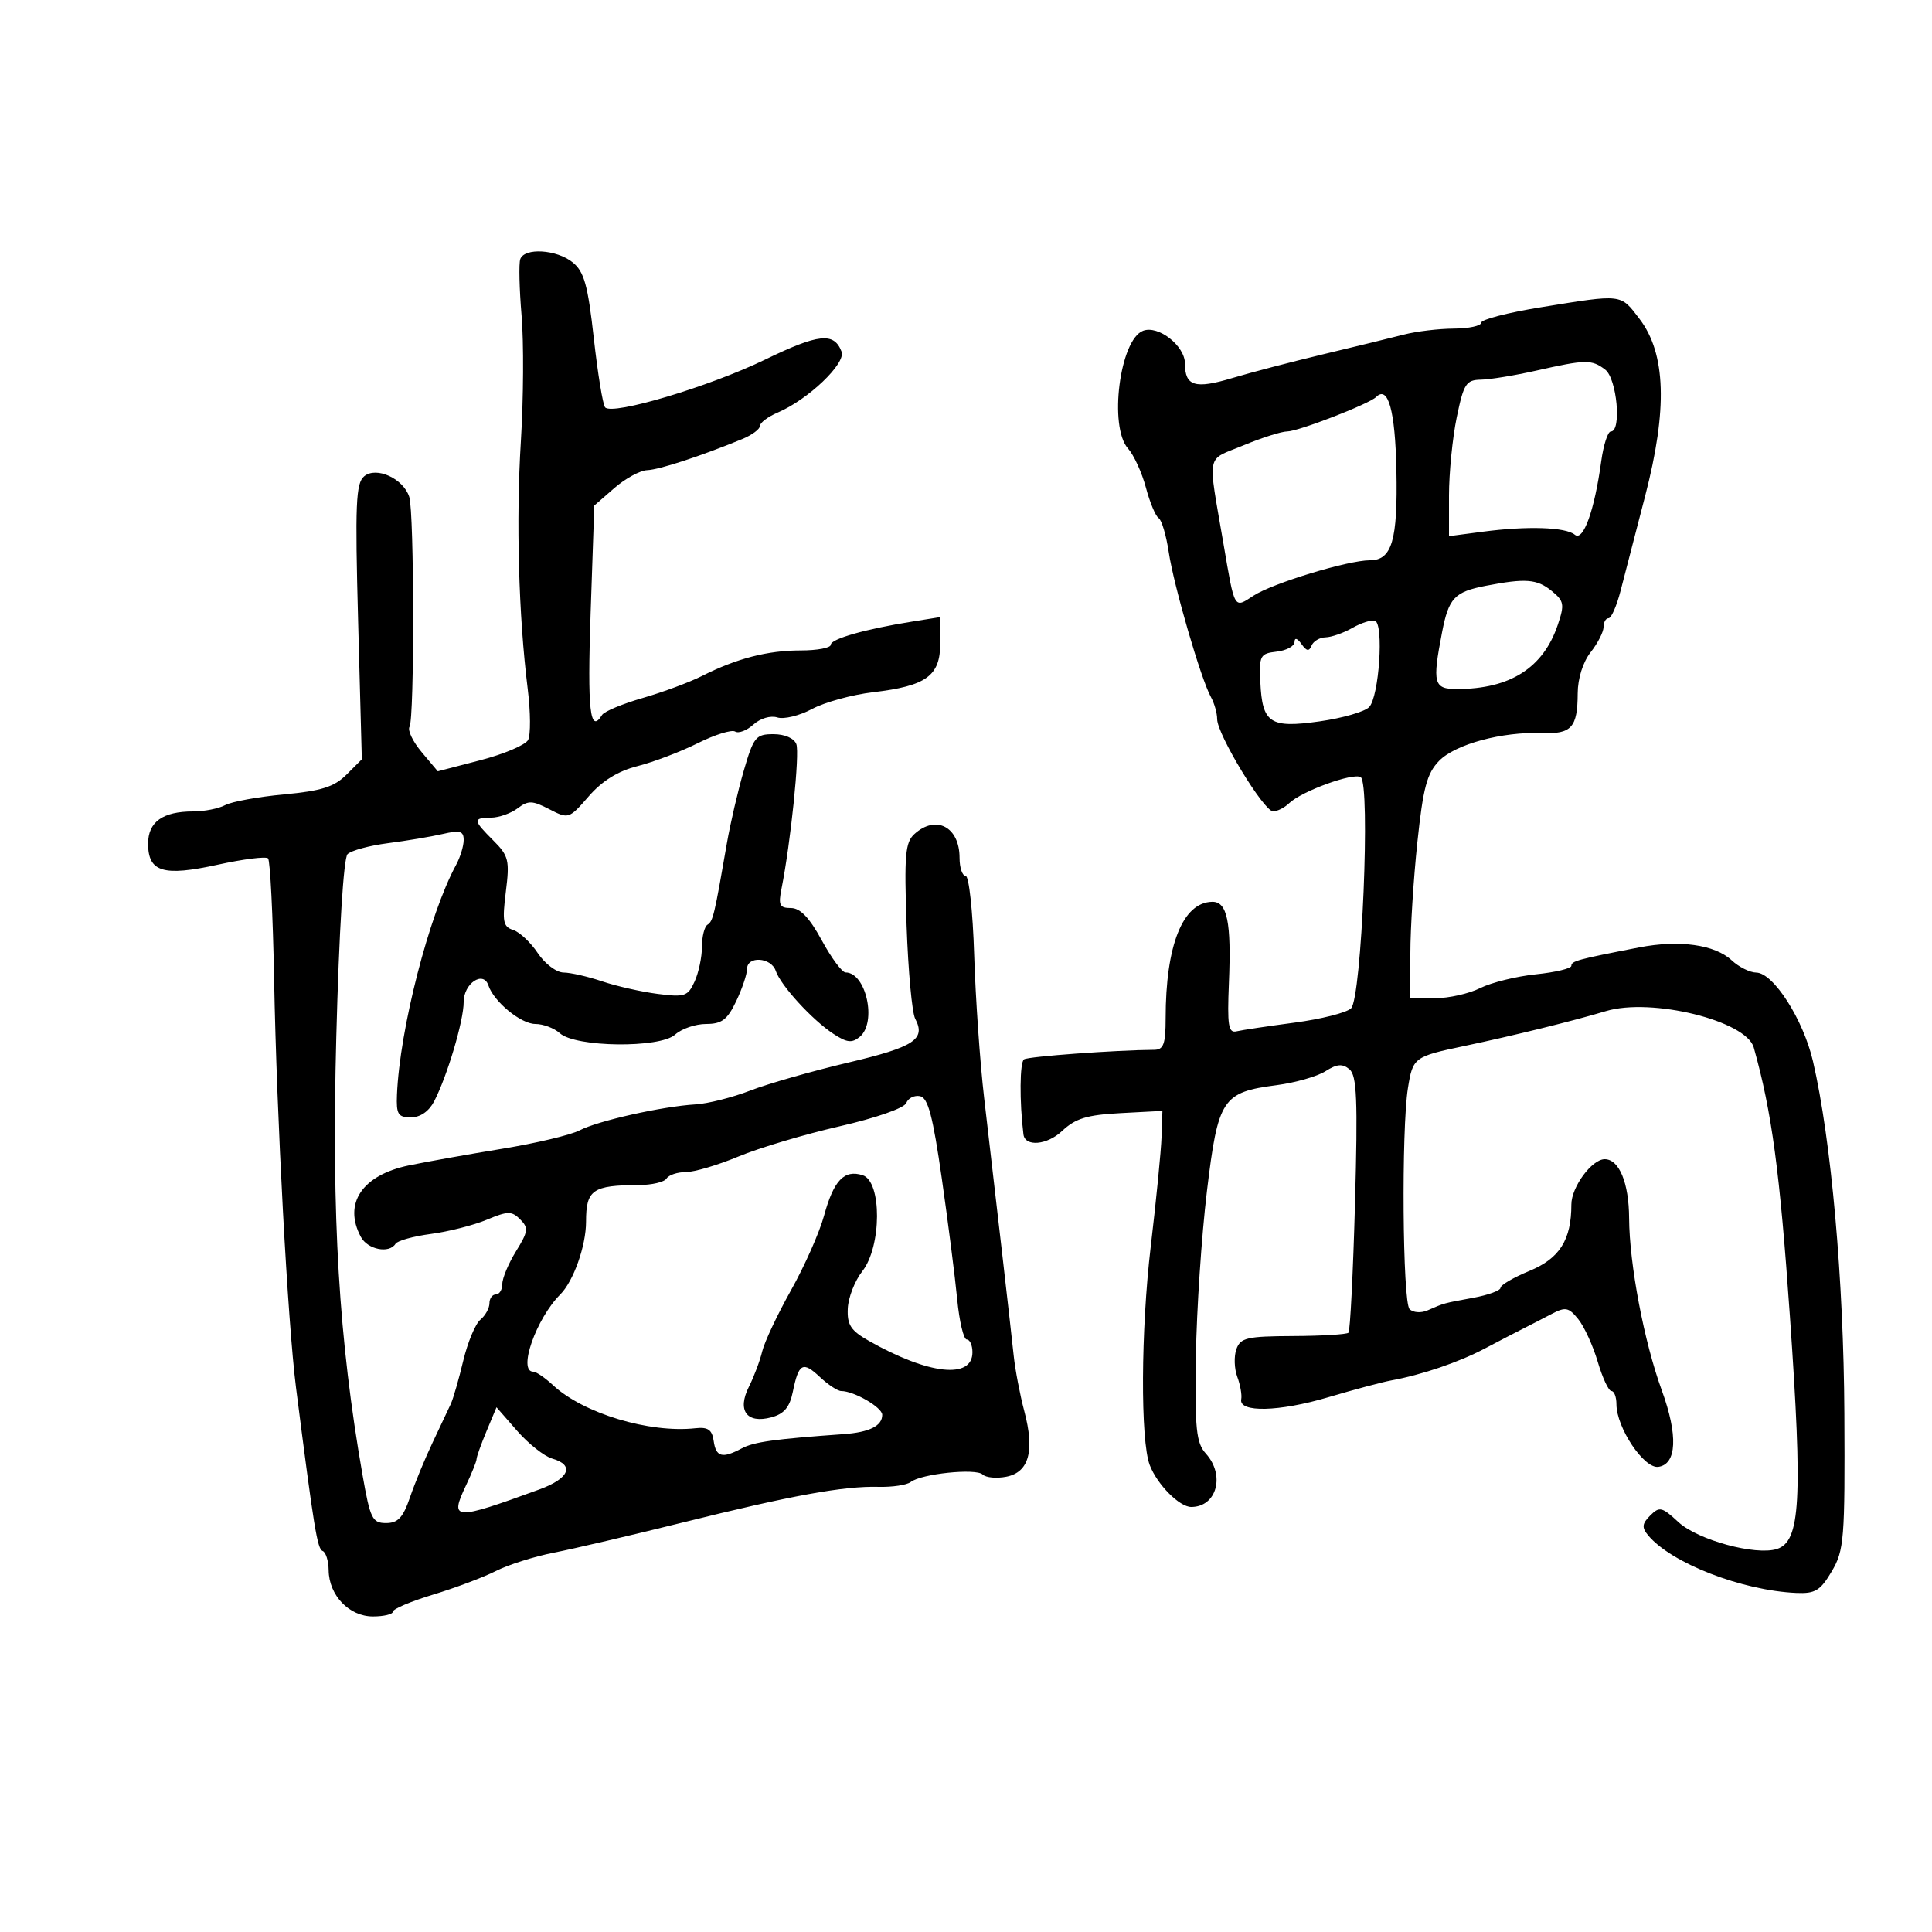 <svg xmlns="http://www.w3.org/2000/svg" width="300" height="300" viewBox="0 0 300 300" version="1.1">
	<path d="M 80.784 40.250 C 80.548 40.938, 80.641 44.875, 80.990 49 C 81.340 53.125, 81.291 61.900, 80.882 68.500 C 80.117 80.829, 80.524 95.543, 81.946 107 C 82.390 110.575, 82.414 114.133, 81.999 114.908 C 81.584 115.682, 78.260 117.092, 74.612 118.041 L 67.981 119.766 65.484 116.798 C 64.110 115.166, 63.258 113.391, 63.591 112.853 C 64.364 111.601, 64.330 79.615, 63.552 77.165 C 62.649 74.320, 58.441 72.389, 56.554 73.955 C 55.255 75.033, 55.121 78.238, 55.613 96.558 L 56.186 117.905 53.801 120.289 C 51.905 122.186, 49.921 122.813, 44.113 123.353 C 40.096 123.726, 35.982 124.475, 34.970 125.016 C 33.959 125.557, 31.722 126, 30 126 C 25.271 126, 23 127.622, 23 131 C 23 135.416, 25.350 136.127, 33.808 134.271 C 37.776 133.401, 41.293 132.959, 41.624 133.291 C 41.955 133.622, 42.380 142.130, 42.567 152.197 C 42.963 173.426, 44.681 205.389, 45.970 215.500 C 48.754 237.337, 49.274 240.530, 50.097 240.833 C 50.594 241.017, 51.015 242.367, 51.033 243.833 C 51.082 247.729, 54.220 251, 57.910 251 C 59.610 251, 61.004 250.662, 61.009 250.250 C 61.013 249.838, 63.826 248.649, 67.259 247.608 C 70.691 246.567, 75.075 244.918, 77 243.944 C 78.925 242.969, 82.975 241.688, 86 241.097 C 89.025 240.506, 98.025 238.400, 106 236.416 C 122.932 232.205, 130.990 230.737, 136.411 230.877 C 138.562 230.933, 140.812 230.595, 141.411 230.127 C 143.056 228.842, 151.554 227.958, 152.591 228.964 C 153.091 229.449, 154.742 229.602, 156.261 229.304 C 159.785 228.613, 160.692 225.306, 159.053 219.125 C 158.379 216.581, 157.637 212.700, 157.406 210.500 C 156.972 206.388, 154.884 188.174, 152.819 170.500 C 152.177 165, 151.479 154.988, 151.268 148.250 C 151.058 141.512, 150.461 136, 149.943 136 C 149.424 136, 149 134.740, 149 133.200 C 149 128.397, 145.348 126.470, 141.994 129.505 C 140.561 130.802, 140.393 132.772, 140.776 143.755 C 141.021 150.765, 141.620 157.255, 142.107 158.178 C 143.798 161.380, 141.982 162.573, 131.723 164.993 C 126.101 166.320, 119.250 168.277, 116.500 169.342 C 113.750 170.408, 109.925 171.374, 108 171.489 C 102.817 171.801, 92.858 174.031, 90 175.521 C 88.625 176.238, 83.225 177.523, 78 178.376 C 72.775 179.230, 66.250 180.393, 63.500 180.961 C 56.238 182.462, 53.263 186.887, 56.035 192.066 C 57.091 194.038, 60.448 194.703, 61.419 193.132 C 61.714 192.654, 64.189 191.967, 66.919 191.605 C 69.650 191.243, 73.549 190.251, 75.584 189.401 C 78.862 188.031, 79.453 188.025, 80.774 189.345 C 82.095 190.666, 82.022 191.229, 80.132 194.286 C 78.960 196.184, 78 198.470, 78 199.368 C 78 200.266, 77.550 201, 77 201 C 76.450 201, 76 201.620, 76 202.378 C 76 203.135, 75.365 204.282, 74.588 204.927 C 73.811 205.572, 72.617 208.439, 71.933 211.300 C 71.250 214.160, 70.381 217.175, 70.003 218 C 69.625 218.825, 68.351 221.525, 67.173 224 C 65.995 226.475, 64.416 230.300, 63.665 232.500 C 62.591 235.643, 61.796 236.500, 59.950 236.500 C 57.811 236.500, 57.485 235.832, 56.289 229 C 52.617 208.015, 51.483 189.090, 52.219 161.058 C 52.650 144.627, 53.350 133.250, 53.966 132.634 C 54.531 132.069, 57.358 131.302, 60.247 130.929 C 63.136 130.557, 66.963 129.914, 68.750 129.501 C 71.431 128.881, 72 129.046, 72 130.441 C 72 131.371, 71.466 133.114, 70.814 134.316 C 66.636 142.007, 62.055 159.831, 61.642 170 C 61.519 173.032, 61.809 173.500, 63.813 173.500 C 65.268 173.500, 66.607 172.573, 67.422 171 C 69.450 167.085, 72 158.501, 72 155.584 C 72 152.698, 75.051 150.654, 75.838 153.013 C 76.682 155.546, 80.887 159, 83.126 159 C 84.345 159, 86.059 159.648, 86.934 160.440 C 89.358 162.634, 102.471 162.789, 104.832 160.652 C 105.836 159.743, 108.001 159, 109.644 159 C 112.077 159, 112.941 158.346, 114.315 155.466 C 115.242 153.522, 116 151.272, 116 150.466 C 116 148.397, 119.742 148.636, 120.456 150.750 C 121.226 153.028, 126.130 158.384, 129.421 160.540 C 131.510 161.909, 132.299 161.997, 133.505 160.996 C 136.198 158.761, 134.485 151, 131.299 151 C 130.759 151, 129.093 148.750, 127.597 146 C 125.689 142.496, 124.258 141, 122.813 141 C 121.051 141, 120.838 140.559, 121.355 137.977 C 122.777 130.867, 124.203 116.970, 123.656 115.547 C 123.306 114.633, 121.851 114, 120.102 114 C 117.362 114, 117.019 114.424, 115.487 119.691 C 114.577 122.822, 113.400 127.884, 112.871 130.941 C 110.930 142.153, 110.714 143.058, 109.865 143.583 C 109.389 143.877, 109 145.420, 109 147.012 C 109 148.604, 108.486 151.035, 107.857 152.414 C 106.811 154.711, 106.326 154.873, 102.107 154.329 C 99.573 154.002, 95.700 153.126, 93.500 152.382 C 91.300 151.638, 88.600 151.021, 87.500 151.012 C 86.400 151.002, 84.600 149.643, 83.500 147.991 C 82.400 146.340, 80.685 144.727, 79.689 144.407 C 78.121 143.905, 77.968 143.106, 78.546 138.475 C 79.157 133.590, 78.988 132.897, 76.607 130.517 C 73.427 127.336, 73.394 127.009, 76.250 126.968 C 77.487 126.951, 79.347 126.295, 80.383 125.511 C 82.020 124.271, 82.659 124.290, 85.292 125.651 C 88.279 127.196, 88.359 127.170, 91.409 123.659 C 93.501 121.251, 95.954 119.733, 99 118.960 C 101.475 118.332, 105.678 116.733, 108.340 115.406 C 111.001 114.078, 113.617 113.263, 114.153 113.594 C 114.688 113.925, 115.965 113.436, 116.991 112.508 C 118.056 111.545, 119.649 111.071, 120.702 111.405 C 121.716 111.727, 124.143 111.135, 126.094 110.090 C 128.044 109.044, 132.309 107.874, 135.570 107.489 C 143.866 106.509, 146 104.954, 146 99.889 L 146 95.824 141.750 96.502 C 134.390 97.676, 129 99.205, 129 100.119 C 129 100.603, 126.894 101, 124.321 101 C 119.189 101, 114.380 102.246, 109 104.968 C 107.075 105.942, 102.935 107.479, 99.801 108.383 C 96.666 109.287, 93.827 110.470, 93.492 111.013 C 91.613 114.053, 91.193 110.345, 91.709 95.250 L 92.281 78.500 95.390 75.791 C 97.101 74.300, 99.400 73.048, 100.500 73.008 C 102.361 72.940, 108.800 70.832, 115.250 68.180 C 116.763 67.558, 118 66.643, 118 66.146 C 118 65.649, 119.237 64.715, 120.750 64.069 C 125.493 62.046, 131.379 56.430, 130.676 54.599 C 129.508 51.554, 127.130 51.804, 118.796 55.843 C 110.105 60.055, 95.065 64.542, 93.960 63.252 C 93.605 62.839, 92.814 58, 92.202 52.500 C 91.286 44.274, 90.706 42.189, 88.933 40.750 C 86.441 38.726, 81.414 38.418, 80.784 40.250 M 239.250 47.716 C 234.162 48.539, 230 49.615, 230 50.106 C 230 50.598, 228.088 51.011, 225.750 51.024 C 223.412 51.037, 219.925 51.455, 218 51.952 C 216.075 52.449, 210.450 53.823, 205.500 55.004 C 200.550 56.186, 194.186 57.850, 191.358 58.702 C 185.571 60.446, 184 59.968, 184 56.464 C 184 53.698, 179.862 50.455, 177.493 51.364 C 173.875 52.753, 172.148 66.267, 175.157 69.642 C 176.068 70.664, 177.318 73.394, 177.934 75.708 C 178.550 78.022, 179.440 80.154, 179.912 80.445 C 180.383 80.737, 181.090 83.118, 181.482 85.738 C 182.262 90.952, 186.489 105.472, 188.031 108.236 C 188.564 109.191, 189 110.736, 189 111.668 C 189 114.025, 196.237 125.961, 197.679 125.983 C 198.327 125.992, 199.452 125.426, 200.179 124.724 C 202.108 122.860, 210.107 119.948, 211.289 120.678 C 212.833 121.633, 211.439 155.007, 209.789 156.578 C 209.080 157.253, 205.125 158.251, 201 158.796 C 196.875 159.342, 192.825 159.948, 192 160.144 C 190.743 160.442, 190.553 159.223, 190.826 152.622 C 191.218 143.158, 190.565 139.989, 188.231 140.032 C 183.660 140.116, 181 146.776, 181 158.136 C 181 162.097, 180.675 163.002, 179.250 163.012 C 173.262 163.054, 159.742 164.041, 159.017 164.489 C 158.340 164.908, 158.289 171.037, 158.920 176.143 C 159.164 178.112, 162.587 177.816, 164.913 175.625 C 166.993 173.665, 168.773 173.121, 174 172.844 L 180.500 172.500 180.367 176.500 C 180.294 178.700, 179.538 186.375, 178.687 193.555 C 177.149 206.536, 177.071 223.680, 178.533 227.500 C 179.686 230.514, 183.140 234, 184.974 234 C 188.931 234, 190.283 229.079, 187.250 225.718 C 185.746 224.052, 185.528 221.930, 185.700 210.640 C 185.810 203.413, 186.579 191.875, 187.407 185 C 189.145 170.587, 189.787 169.609, 198.244 168.500 C 201.135 168.120, 204.543 167.147, 205.817 166.338 C 207.601 165.205, 208.457 165.134, 209.538 166.032 C 210.691 166.989, 210.847 170.710, 210.406 186.831 C 210.110 197.629, 209.653 206.680, 209.389 206.944 C 209.125 207.208, 205.263 207.441, 200.806 207.462 C 193.626 207.496, 192.620 207.728, 191.986 209.500 C 191.592 210.600, 191.654 212.528, 192.123 213.785 C 192.593 215.041, 192.870 216.616, 192.738 217.285 C 192.328 219.375, 198.619 219.229, 206.235 216.970 C 210.231 215.785, 214.625 214.611, 216 214.360 C 220.760 213.493, 226.518 211.534, 230.538 209.412 C 232.759 208.240, 235.459 206.838, 236.538 206.297 C 237.617 205.755, 239.597 204.735, 240.939 204.030 C 243.085 202.901, 243.580 202.998, 245.066 204.834 C 245.995 205.981, 247.359 208.963, 248.096 211.460 C 248.833 213.957, 249.788 216, 250.218 216 C 250.648 216, 251 216.923, 251 218.052 C 251 221.686, 255.272 228.074, 257.500 227.772 C 260.381 227.380, 260.585 222.870, 258.038 215.885 C 255.289 208.346, 253.008 196.324, 252.968 189.162 C 252.937 183.661, 251.423 180, 249.179 180 C 247.184 180, 244 184.328, 244 187.039 C 244 192.532, 242.178 195.416, 237.487 197.349 C 235.019 198.366, 233 199.546, 233 199.971 C 233 200.396, 231.088 201.095, 228.750 201.524 C 224.106 202.377, 224.293 202.325, 221.683 203.469 C 220.666 203.915, 219.430 203.830, 218.878 203.278 C 217.789 202.189, 217.591 175.408, 218.625 168.947 C 219.383 164.202, 219.568 164.064, 227.396 162.417 C 235.032 160.811, 244.317 158.523, 249.363 157.005 C 256.441 154.877, 271.155 158.495, 272.321 162.650 C 275.134 172.679, 276.364 181.830, 277.941 204.449 C 279.929 232.963, 279.571 239.367, 275.922 240.525 C 272.599 241.579, 263.618 239.128, 260.620 236.349 C 258.072 233.986, 257.678 233.894, 256.246 235.326 C 254.971 236.600, 254.909 237.186, 255.921 238.405 C 259.493 242.709, 270.477 246.979, 278.932 247.350 C 281.864 247.478, 282.664 246.991, 284.432 244 C 286.357 240.743, 286.493 239.044, 286.392 219.500 C 286.286 198.698, 284.357 177.043, 281.521 164.799 C 280.019 158.315, 275.374 151.053, 272.708 151.021 C 271.723 151.010, 270.007 150.153, 268.896 149.118 C 266.270 146.671, 260.754 145.906, 254.500 147.119 C 244.953 148.972, 244 149.231, 244 149.974 C 244 150.384, 241.524 150.976, 238.498 151.288 C 235.471 151.600, 231.577 152.563, 229.844 153.428 C 228.111 154.293, 224.962 155, 222.846 155 L 219 155 219 148.039 C 219 144.211, 219.489 136.448, 220.087 130.789 C 220.984 122.298, 221.574 120.088, 223.466 118.143 C 225.983 115.556, 233.264 113.591, 239.446 113.830 C 244.025 114.008, 244.964 112.962, 244.985 107.658 C 244.994 105.349, 245.798 102.801, 247 101.273 C 248.100 99.874, 249 98.116, 249 97.365 C 249 96.614, 249.348 96, 249.773 96 C 250.198 96, 251.038 94.088, 251.639 91.750 C 252.241 89.412, 253.961 82.775, 255.462 77 C 258.960 63.539, 258.684 54.897, 254.584 49.521 C 251.589 45.595, 252.035 45.648, 239.250 47.716 M 238.500 57.559 C 235.200 58.303, 231.353 58.932, 229.950 58.956 C 227.656 58.996, 227.280 59.583, 226.200 64.810 C 225.540 68.006, 225 73.463, 225 76.937 L 225 83.254 230.250 82.562 C 237.161 81.651, 243.110 81.847, 244.538 83.031 C 245.847 84.118, 247.590 79.268, 248.637 71.629 C 248.986 69.083, 249.661 67, 250.136 67 C 251.832 67, 251.074 58.776, 249.250 57.392 C 247.150 55.798, 246.242 55.812, 238.500 57.559 M 213.681 61.652 C 212.606 62.727, 201.597 66.990, 199.883 66.995 C 198.994 66.998, 195.916 67.977, 193.044 69.171 C 187.178 71.608, 187.508 69.950, 189.993 84.500 C 191.748 94.768, 191.591 94.498, 194.639 92.501 C 197.583 90.572, 209.319 87, 212.712 87 C 216.148 87, 217.056 83.918, 216.834 72.998 C 216.646 63.737, 215.548 59.786, 213.681 61.652 M 230.699 90.966 C 225.853 91.904, 224.949 92.865, 223.924 98.170 C 222.385 106.134, 222.613 107.001, 226.250 106.994 C 234.512 106.980, 239.645 103.703, 241.901 97 C 242.963 93.847, 242.866 93.326, 240.929 91.750 C 238.661 89.905, 236.884 89.768, 230.699 90.966 M 210 97.502 C 208.625 98.287, 206.750 98.945, 205.833 98.965 C 204.917 98.984, 203.938 99.563, 203.659 100.250 C 203.278 101.191, 202.890 101.129, 202.091 100 C 201.447 99.089, 201.025 98.965, 201.015 99.684 C 201.007 100.335, 199.762 101.010, 198.250 101.184 C 195.675 101.480, 195.513 101.782, 195.706 105.921 C 196.004 112.310, 197.205 113.105, 204.911 112.014 C 208.437 111.515, 211.896 110.520, 212.596 109.803 C 214.146 108.218, 214.913 96.840, 213.500 96.392 C 212.950 96.218, 211.375 96.717, 210 97.502 M 140.726 171.273 C 140.423 172.062, 136.019 173.600, 130.350 174.897 C 124.932 176.137, 117.883 178.242, 114.684 179.575 C 111.485 180.909, 107.799 182, 106.493 182 C 105.187 182, 103.840 182.450, 103.500 183 C 103.160 183.550, 101.221 184.006, 99.191 184.014 C 92.011 184.040, 91 184.743, 91 189.712 C 91 193.450, 89.052 198.948, 87 201 C 83.232 204.768, 80.359 213, 82.811 213 C 83.258 213, 84.634 213.942, 85.871 215.094 C 90.562 219.465, 100.831 222.565, 108 221.775 C 109.935 221.562, 110.572 222.009, 110.820 223.750 C 111.176 226.262, 112.160 226.520, 115.192 224.897 C 117.053 223.901, 120.248 223.456, 131 222.691 C 135.006 222.406, 137.003 221.406, 136.992 219.691 C 136.985 218.535, 132.605 216, 130.615 216 C 130.073 216, 128.589 215.023, 127.318 213.829 C 124.653 211.325, 124.019 211.672, 123.106 216.135 C 122.616 218.530, 121.748 219.557, 119.764 220.088 C 115.945 221.109, 114.430 219.025, 116.297 215.322 C 117.079 213.770, 118.005 211.308, 118.354 209.850 C 118.702 208.393, 120.716 204.118, 122.828 200.350 C 124.940 196.583, 127.249 191.371, 127.959 188.769 C 129.456 183.282, 131.084 181.574, 133.952 182.485 C 136.955 183.438, 136.915 193.567, 133.893 197.409 C 132.734 198.883, 131.721 201.480, 131.643 203.181 C 131.525 205.728, 132.105 206.616, 134.929 208.217 C 144.183 213.460, 151 214.209, 151 209.981 C 151 208.891, 150.602 208, 150.116 208 C 149.631 208, 148.963 205.188, 148.633 201.750 C 148.303 198.313, 147.228 189.879, 146.245 183.010 C 144.852 173.282, 144.102 170.451, 142.854 170.210 C 141.973 170.041, 141.015 170.519, 140.726 171.273 M 75.549 222.228 C 74.697 224.267, 74 226.220, 74 226.567 C 74 226.914, 73.266 228.744, 72.369 230.635 C 69.775 236.101, 70.440 236.138, 83.750 231.280 C 88.402 229.582, 89.271 227.499, 85.750 226.489 C 84.513 226.134, 82.060 224.196, 80.299 222.183 L 77.098 218.521 75.549 222.228" stroke="none" fill="black" fill-rule="evenodd"/>
</svg>